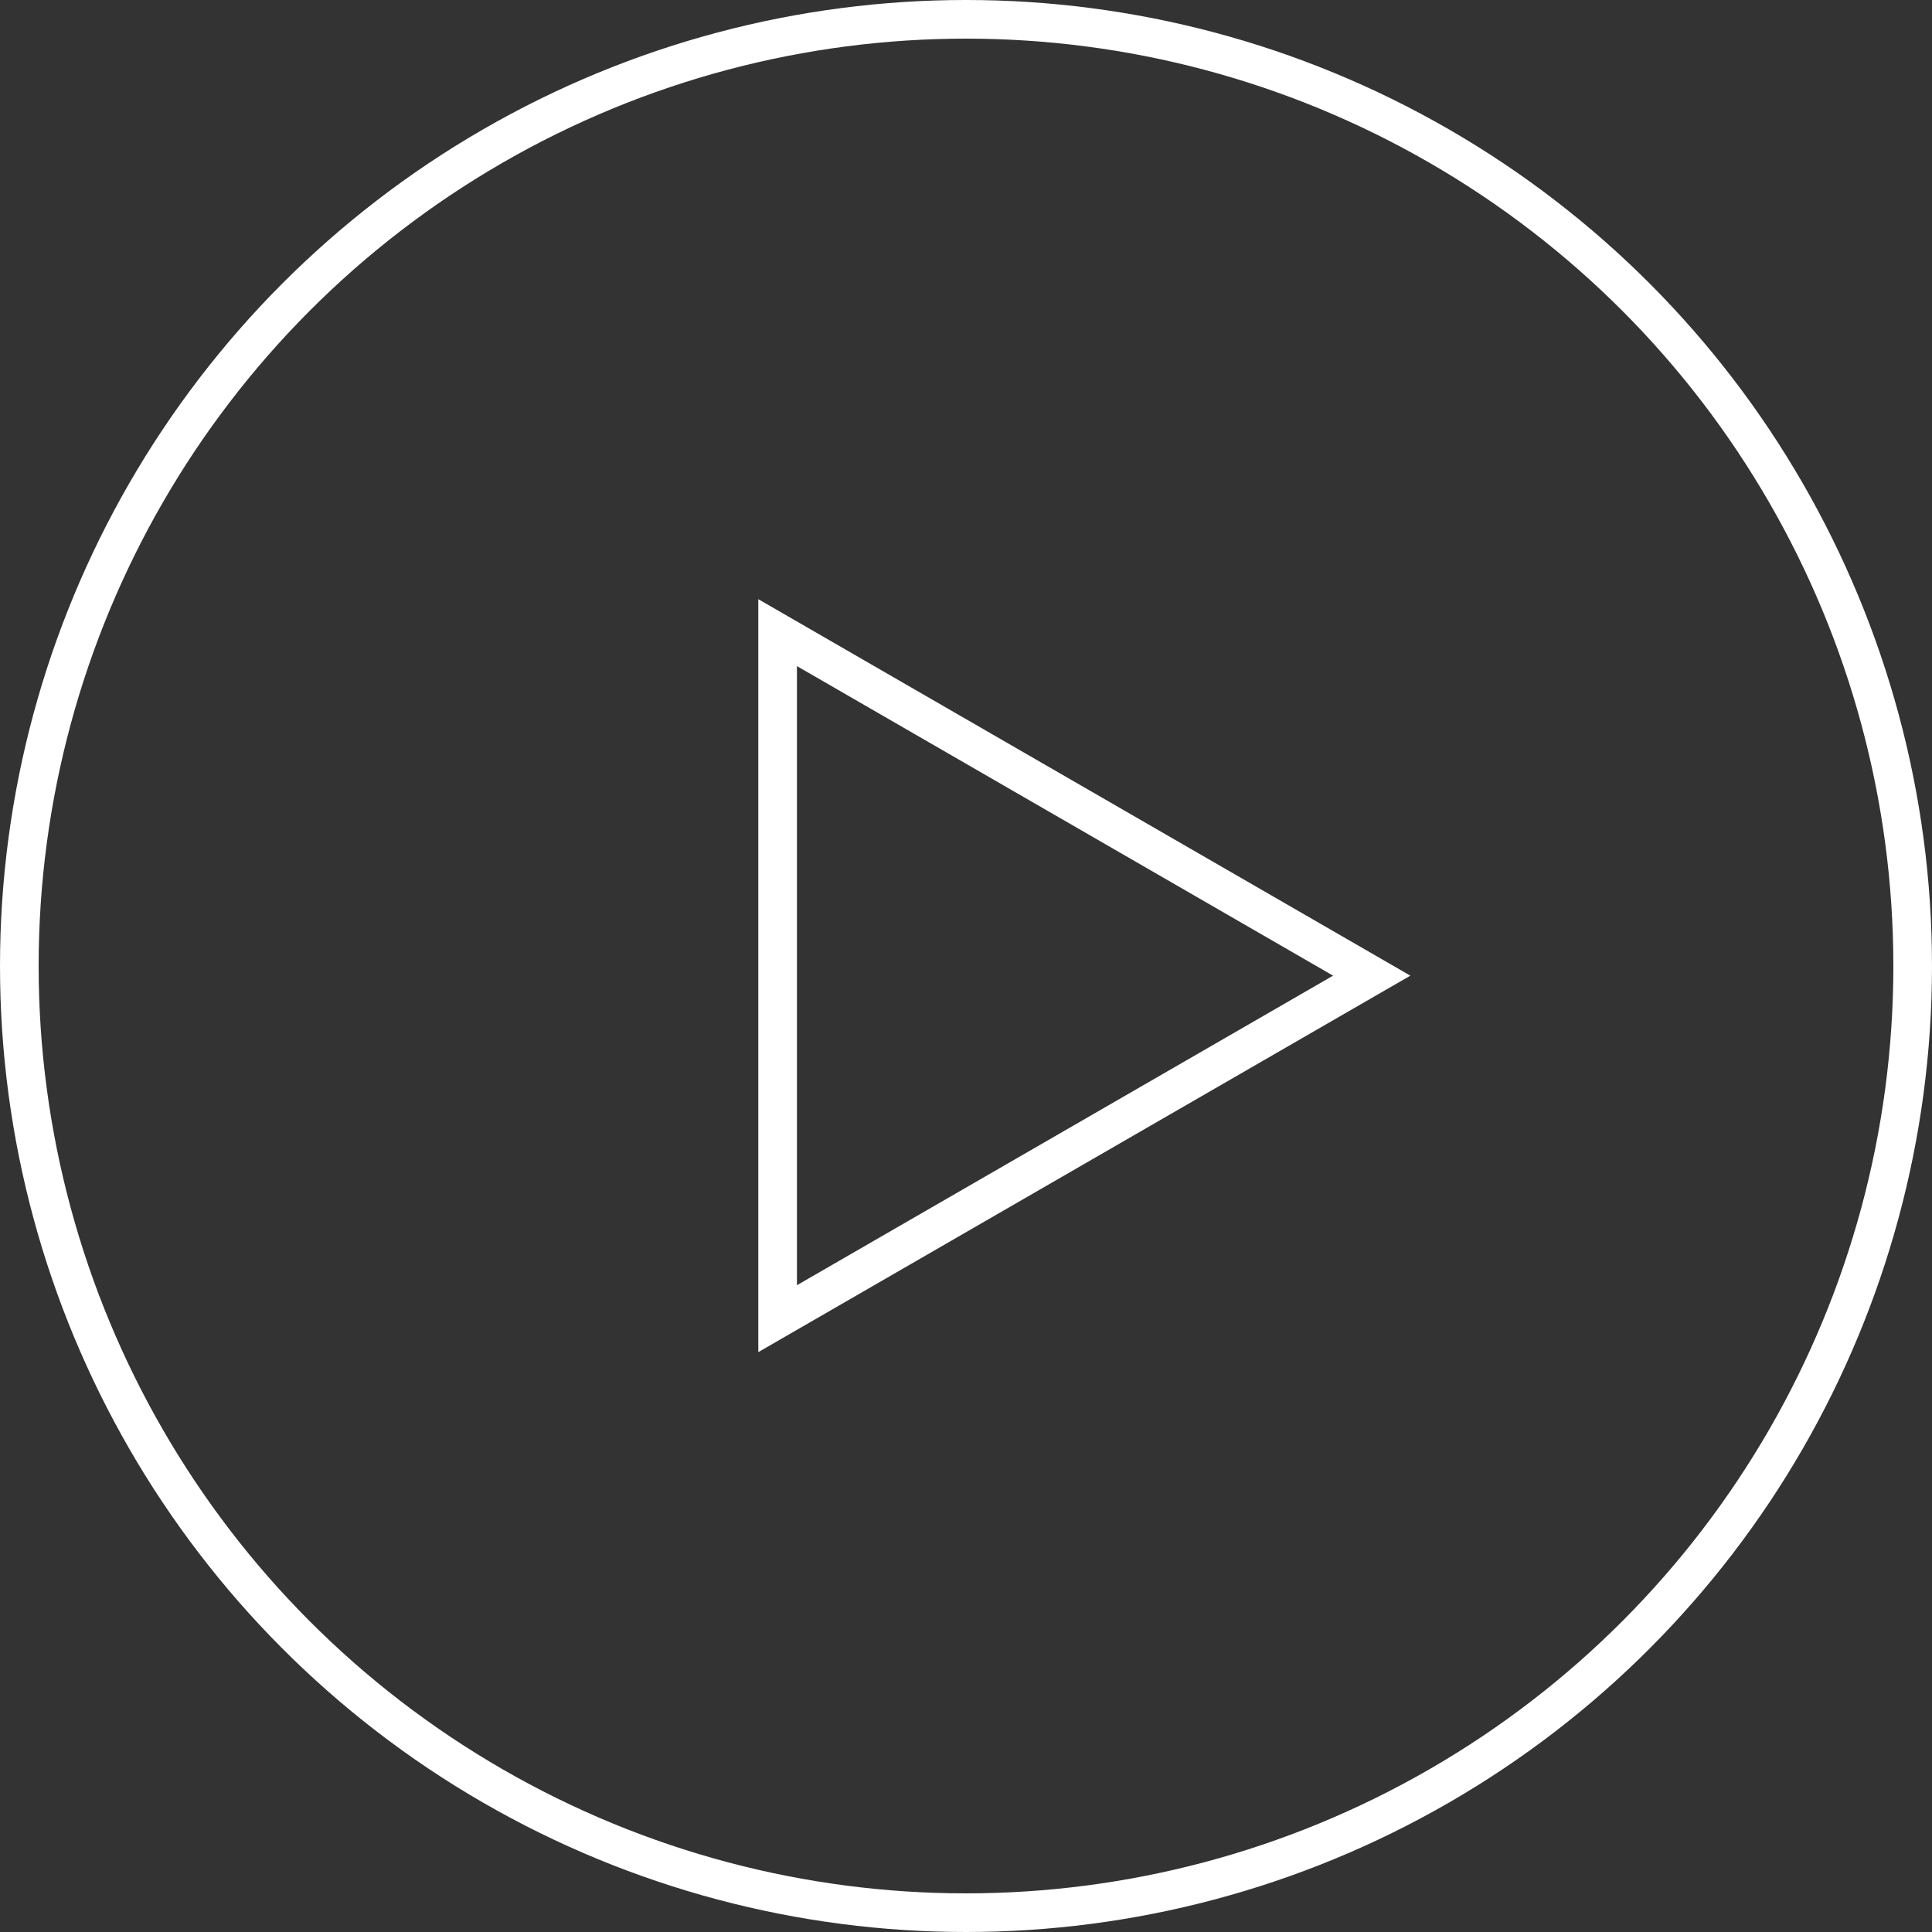 <svg width="100" height="100" viewBox="0 0 100 100" fill="none" xmlns="http://www.w3.org/2000/svg">
<rect x="0" y="0" width="100" height="100" fill="#333333" stroke="none"/>
<circle cx="50" cy="50" r="49" stroke="white" stroke-width="2"/>
<path d="M40.25 32.746L71 50.5L40.25 68.254L40.25 32.746Z" stroke="white" stroke-width="2"/>
</svg>
